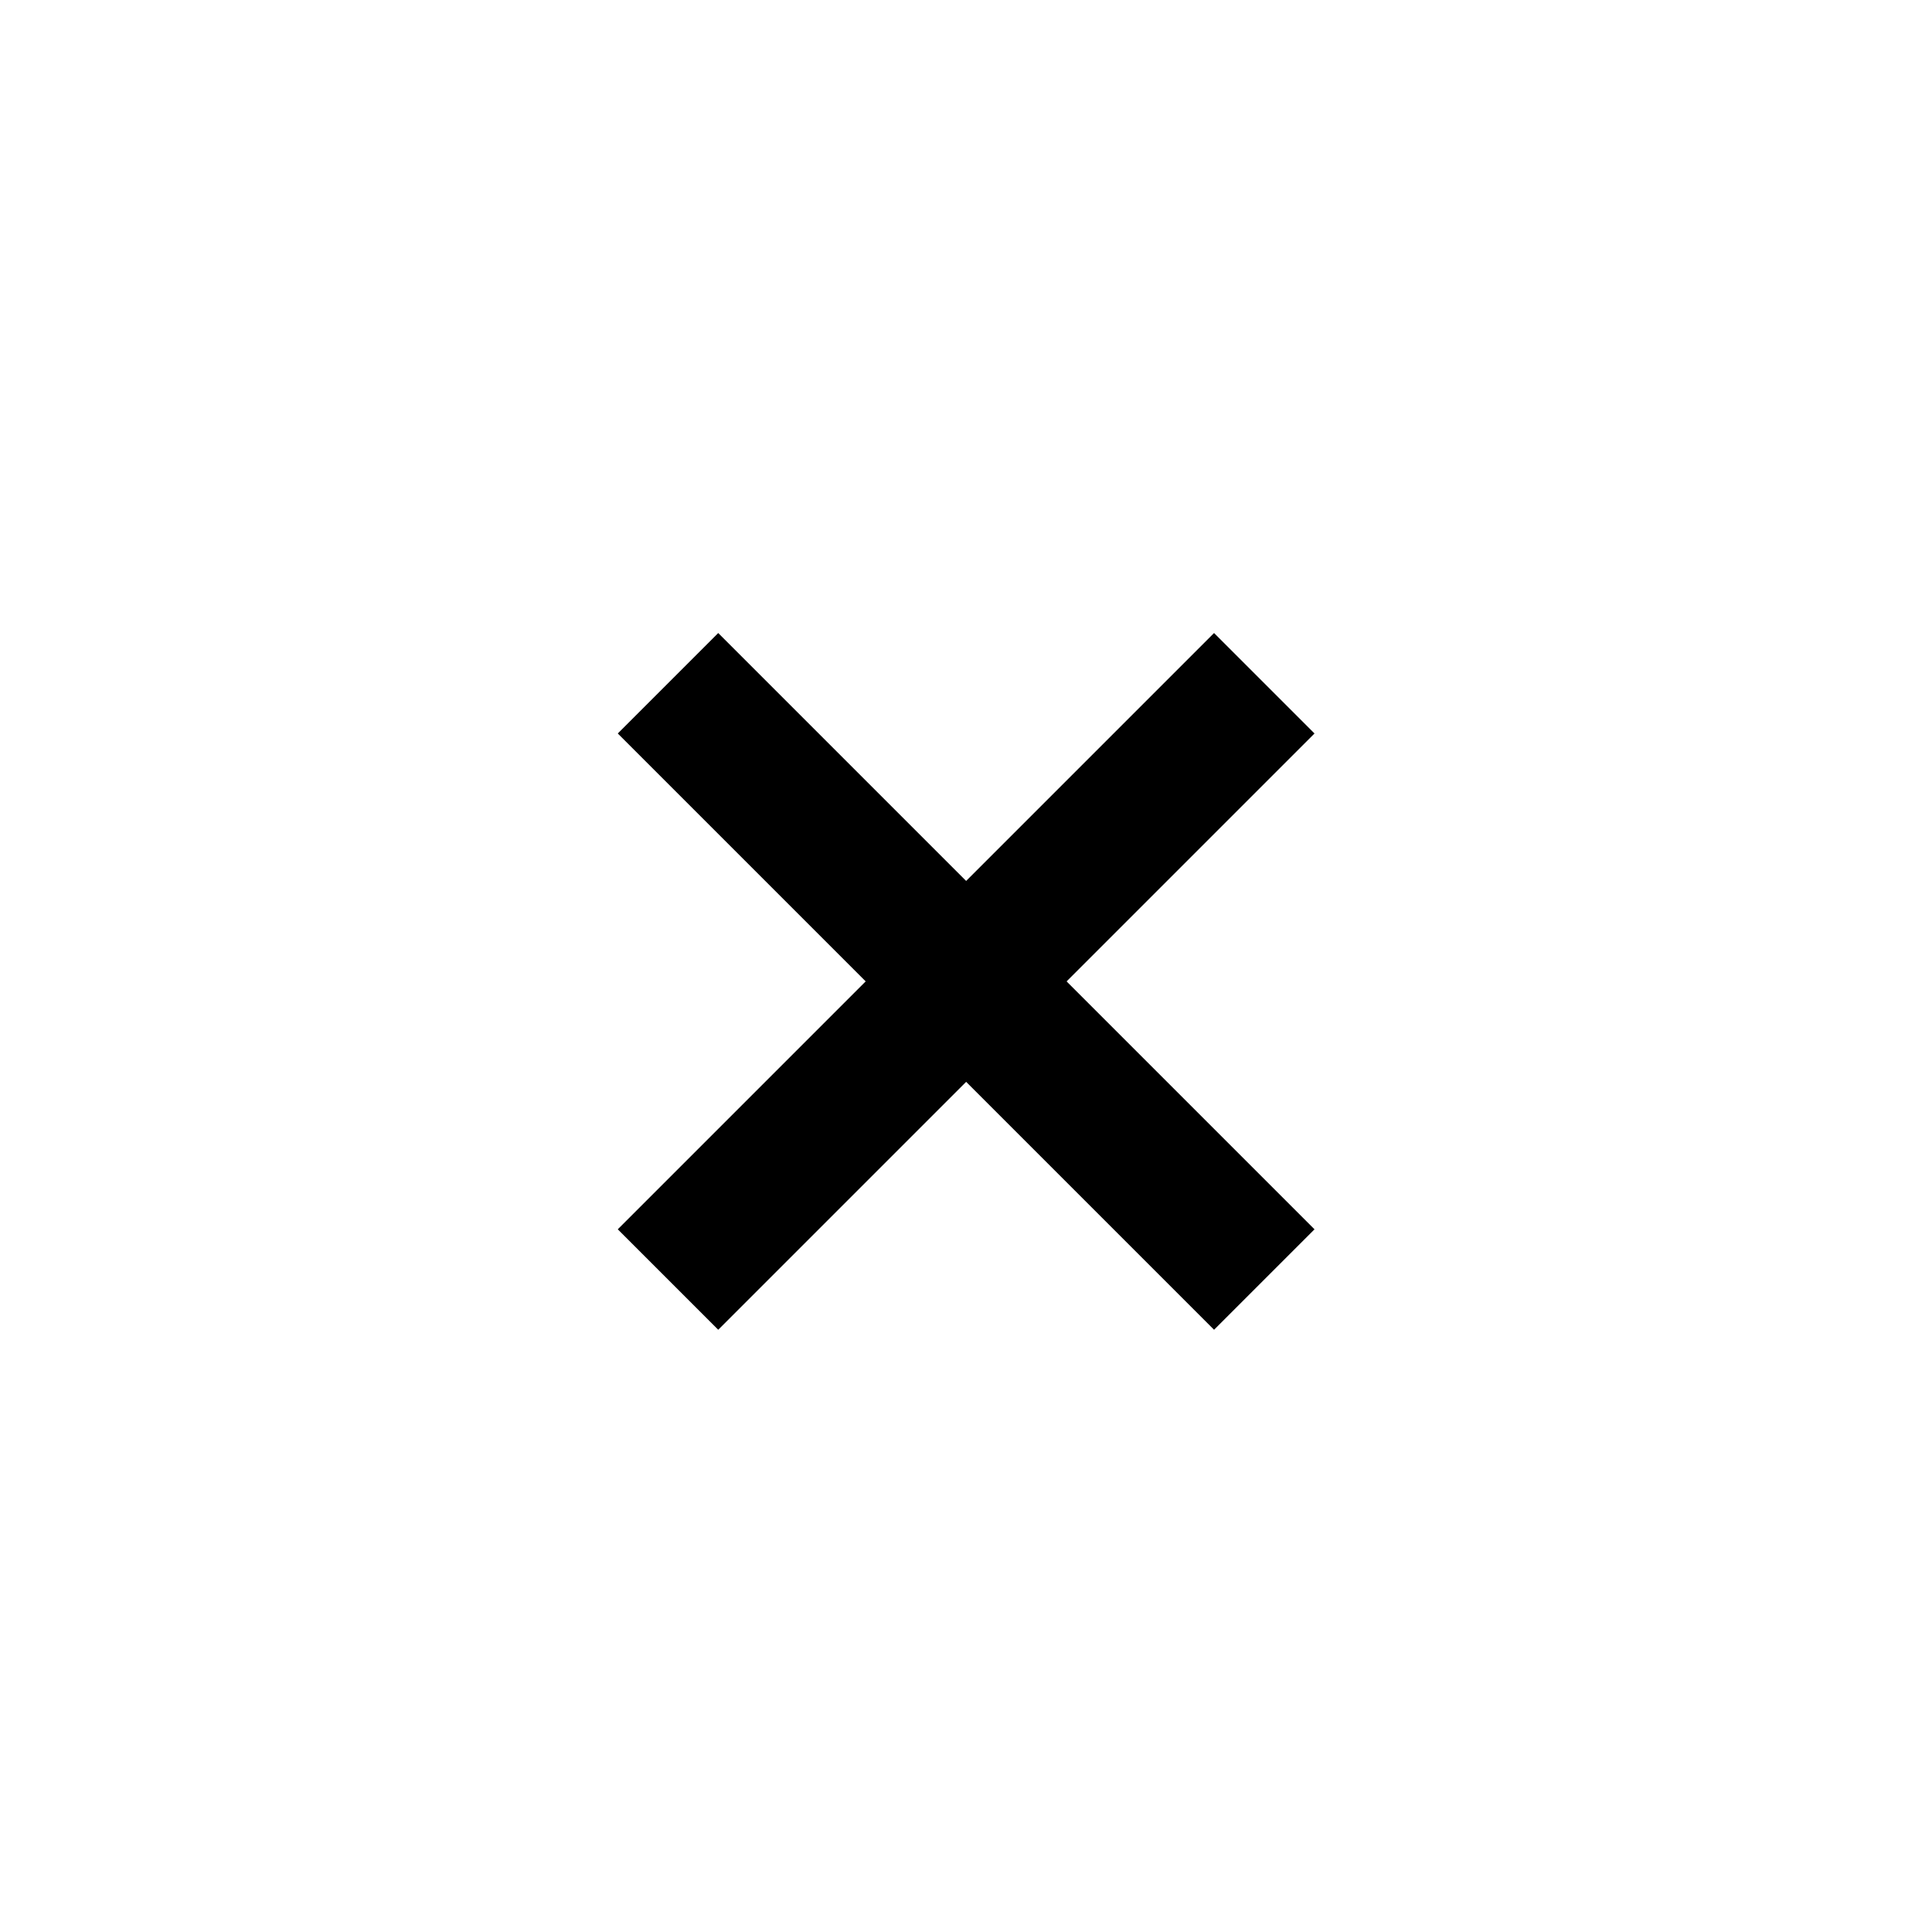 <svg id="Layer_1" data-name="Layer 1" xmlns="http://www.w3.org/2000/svg" viewBox="0 0 34 34"><title>ch-table</title><rect x="15.75" y="9.85" width="2.5" height="14.84" transform="translate(-7.23 17.08) rotate(-45)"/><rect x="9.58" y="16.02" width="14.84" height="2.5" transform="translate(-7.23 17.08) rotate(-45)"/></svg>
